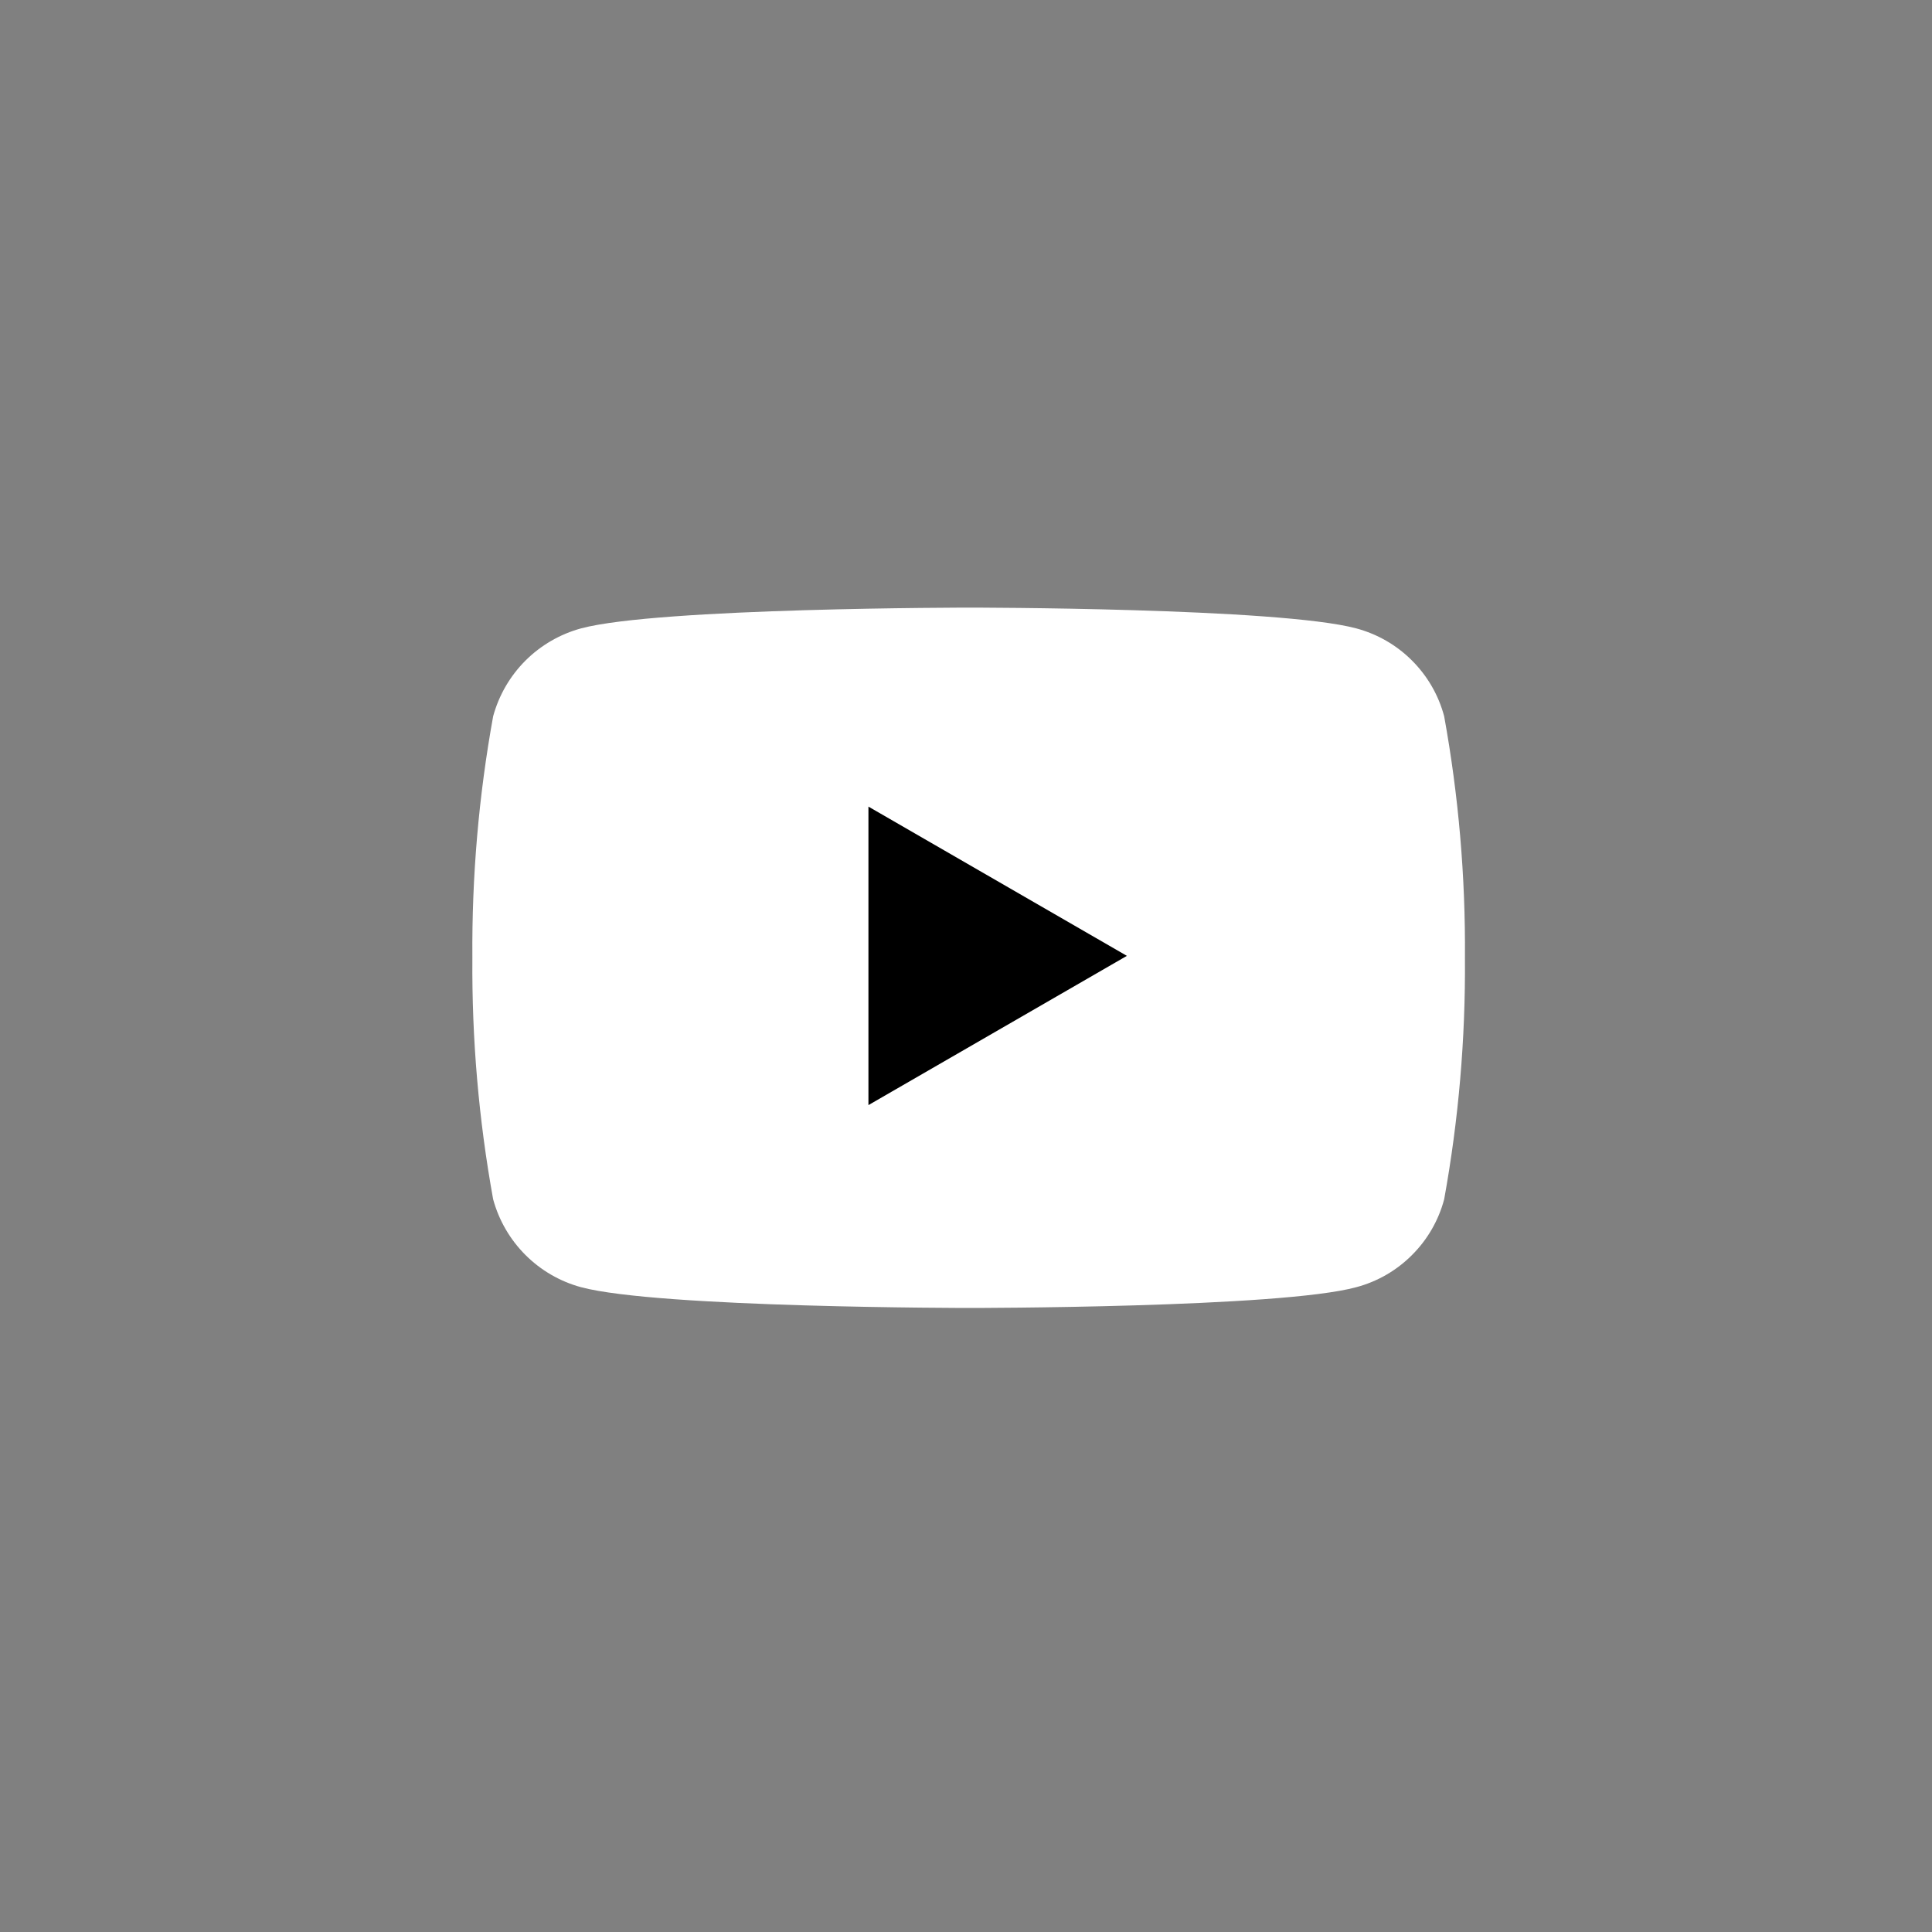 <svg width="40" height="40" viewBox="0 0 40 40" fill="none" xmlns="http://www.w3.org/2000/svg">
<rect x="0" y="0" width="40" height="40" fill="#808080" stroke="none"/>
<path d="M29.9 14.83C29.784 14.393 29.554 13.995 29.234 13.676C28.915 13.356 28.517 13.127 28.08 13.01C26.47 12.58 20.08 12.58 20.08 12.58C20.08 12.58 13.63 12.58 12.03 13.01C11.594 13.129 11.197 13.359 10.878 13.678C10.559 13.997 10.329 14.394 10.21 14.83C9.911 16.48 9.767 18.154 9.78 19.83C9.767 21.506 9.911 23.18 10.21 24.83C10.329 25.266 10.559 25.663 10.878 25.982C11.197 26.301 11.594 26.532 12.03 26.65C13.63 27.08 20.08 27.08 20.08 27.08C20.08 27.08 26.51 27.08 28.08 26.65C28.517 26.534 28.915 26.304 29.234 25.984C29.554 25.665 29.784 25.267 29.9 24.83C30.199 23.18 30.343 21.506 30.33 19.83C30.343 18.154 30.199 16.48 29.9 14.83Z" fill="white"/>
<path d="M17.98 22.88V16.7L23.331 19.79L17.98 22.88Z" fill="black"/>
</svg>
